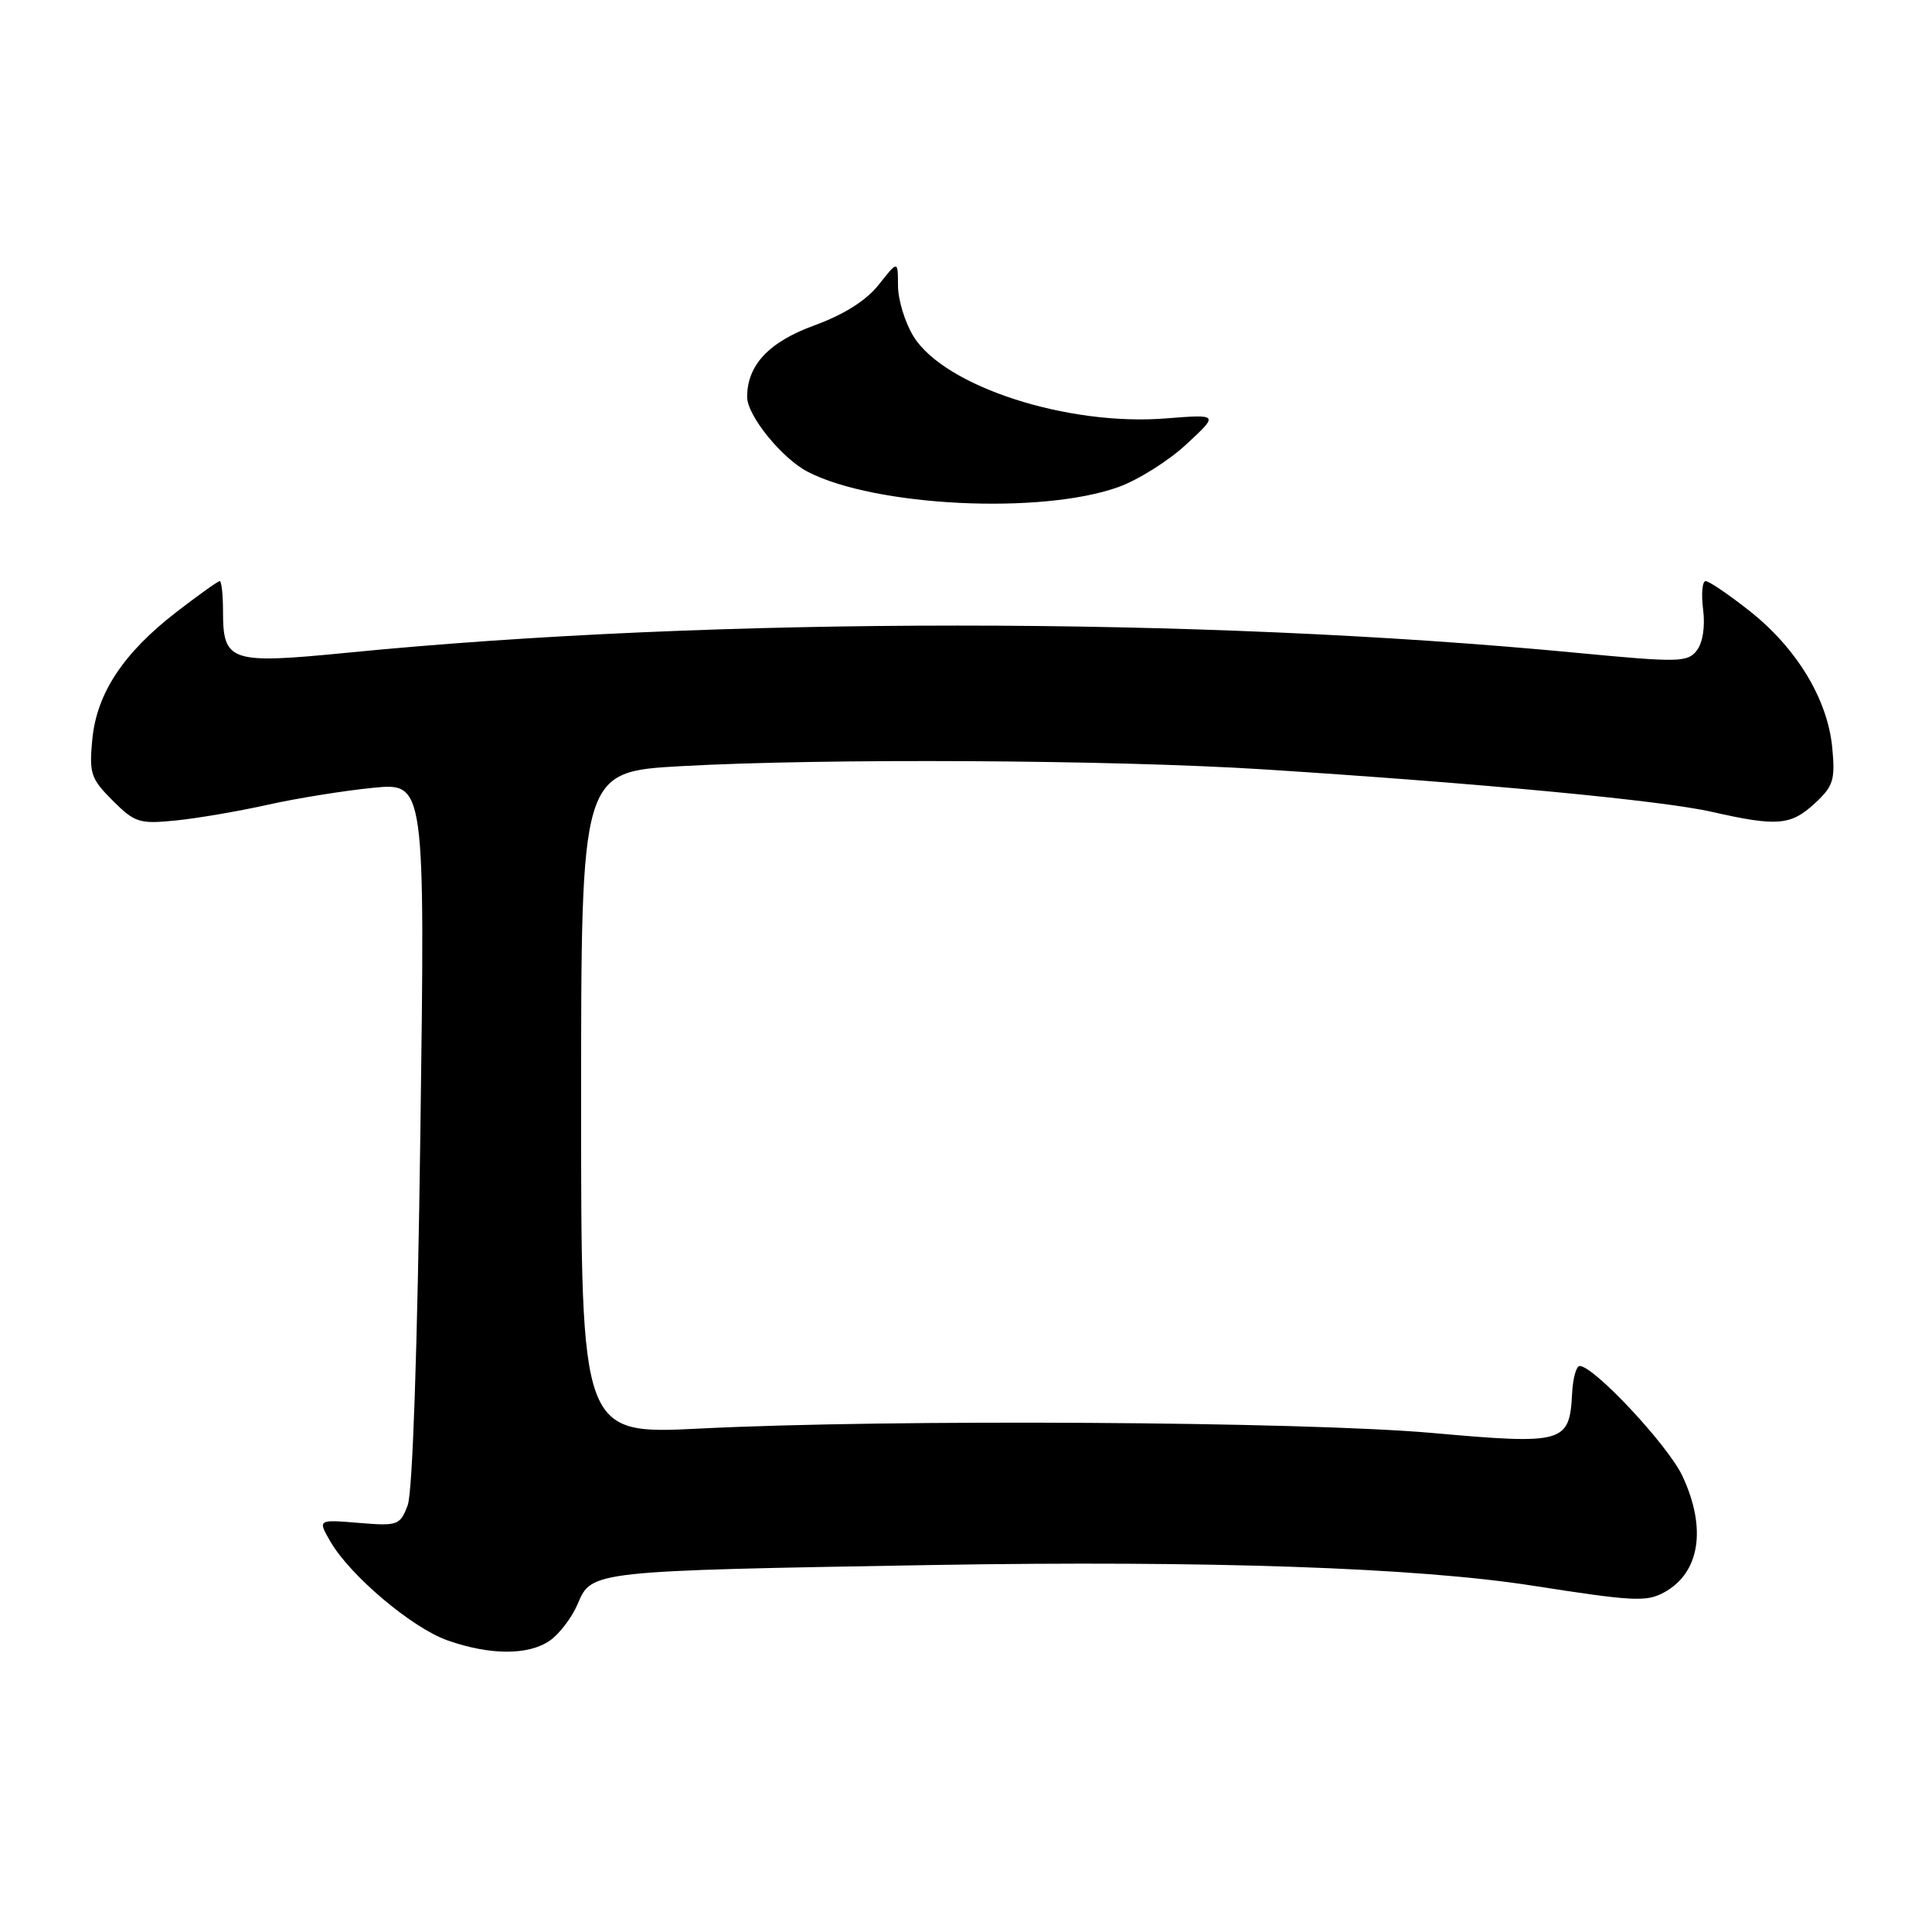 <?xml version="1.0" encoding="UTF-8" standalone="no"?>
<!DOCTYPE svg PUBLIC "-//W3C//DTD SVG 1.1//EN" "http://www.w3.org/Graphics/SVG/1.1/DTD/svg11.dtd" >
<svg xmlns="http://www.w3.org/2000/svg" xmlns:xlink="http://www.w3.org/1999/xlink" version="1.1" viewBox="0 0 256 256">
 <g >
 <path fill="currentColor"
d=" M 72.88 217.37 C 74.16 216.47 75.82 214.27 76.57 212.48 C 78.38 208.15 78.52 208.14 123.62 207.37 C 160.02 206.76 187.78 207.71 203.08 210.11 C 216.35 212.18 218.12 212.28 220.45 211.03 C 225.24 208.46 226.19 202.52 222.92 195.56 C 221.01 191.50 211.19 180.99 209.31 181.00 C 208.86 181.01 208.41 182.65 208.31 184.66 C 207.97 191.22 207.23 191.43 189.84 189.88 C 172.77 188.36 117.99 188.02 92.75 189.29 C 77.00 190.08 77.00 190.08 77.00 146.17 C 77.00 102.26 77.00 102.26 90.25 101.52 C 109.20 100.46 147.65 100.68 167.50 101.95 C 196.06 103.78 220.18 106.06 226.81 107.57 C 235.50 109.54 237.29 109.39 240.48 106.44 C 242.94 104.16 243.19 103.34 242.78 99.04 C 242.16 92.65 238.08 85.90 231.86 80.98 C 229.09 78.79 226.45 77.00 226.01 77.00 C 225.56 77.00 225.41 78.69 225.67 80.75 C 225.96 83.03 225.63 85.16 224.83 86.20 C 223.60 87.77 222.44 87.79 209.00 86.51 C 158.75 81.69 94.66 81.69 46.00 86.49 C 30.48 88.02 29.55 87.71 29.55 80.99 C 29.55 78.79 29.35 77.00 29.12 77.00 C 28.88 77.00 26.33 78.82 23.45 81.04 C 16.35 86.51 12.82 91.85 12.23 97.97 C 11.80 102.48 12.03 103.18 14.92 106.07 C 17.86 109.01 18.46 109.20 23.29 108.72 C 26.16 108.43 31.65 107.49 35.50 106.63 C 39.34 105.77 45.61 104.77 49.41 104.39 C 56.33 103.71 56.33 103.71 55.70 150.19 C 55.31 178.92 54.67 197.74 54.02 199.46 C 53.00 202.12 52.72 202.22 47.52 201.79 C 42.09 201.34 42.09 201.34 43.79 204.28 C 46.42 208.80 54.57 215.68 59.27 217.35 C 64.93 219.35 70.05 219.36 72.88 217.37 Z  M 148.21 64.53 C 150.81 63.60 154.86 61.05 157.21 58.86 C 161.50 54.89 161.50 54.89 154.50 55.44 C 141.42 56.49 125.14 51.20 121.05 44.58 C 119.92 42.76 119.00 39.74 118.99 37.88 C 118.98 34.50 118.98 34.50 116.45 37.71 C 114.78 39.82 111.86 41.67 107.90 43.12 C 101.88 45.31 99.00 48.38 99.00 52.61 C 99.00 55.06 103.61 60.75 107.04 62.52 C 115.96 67.13 138.00 68.21 148.21 64.53 Z "/>
</g>
</svg>